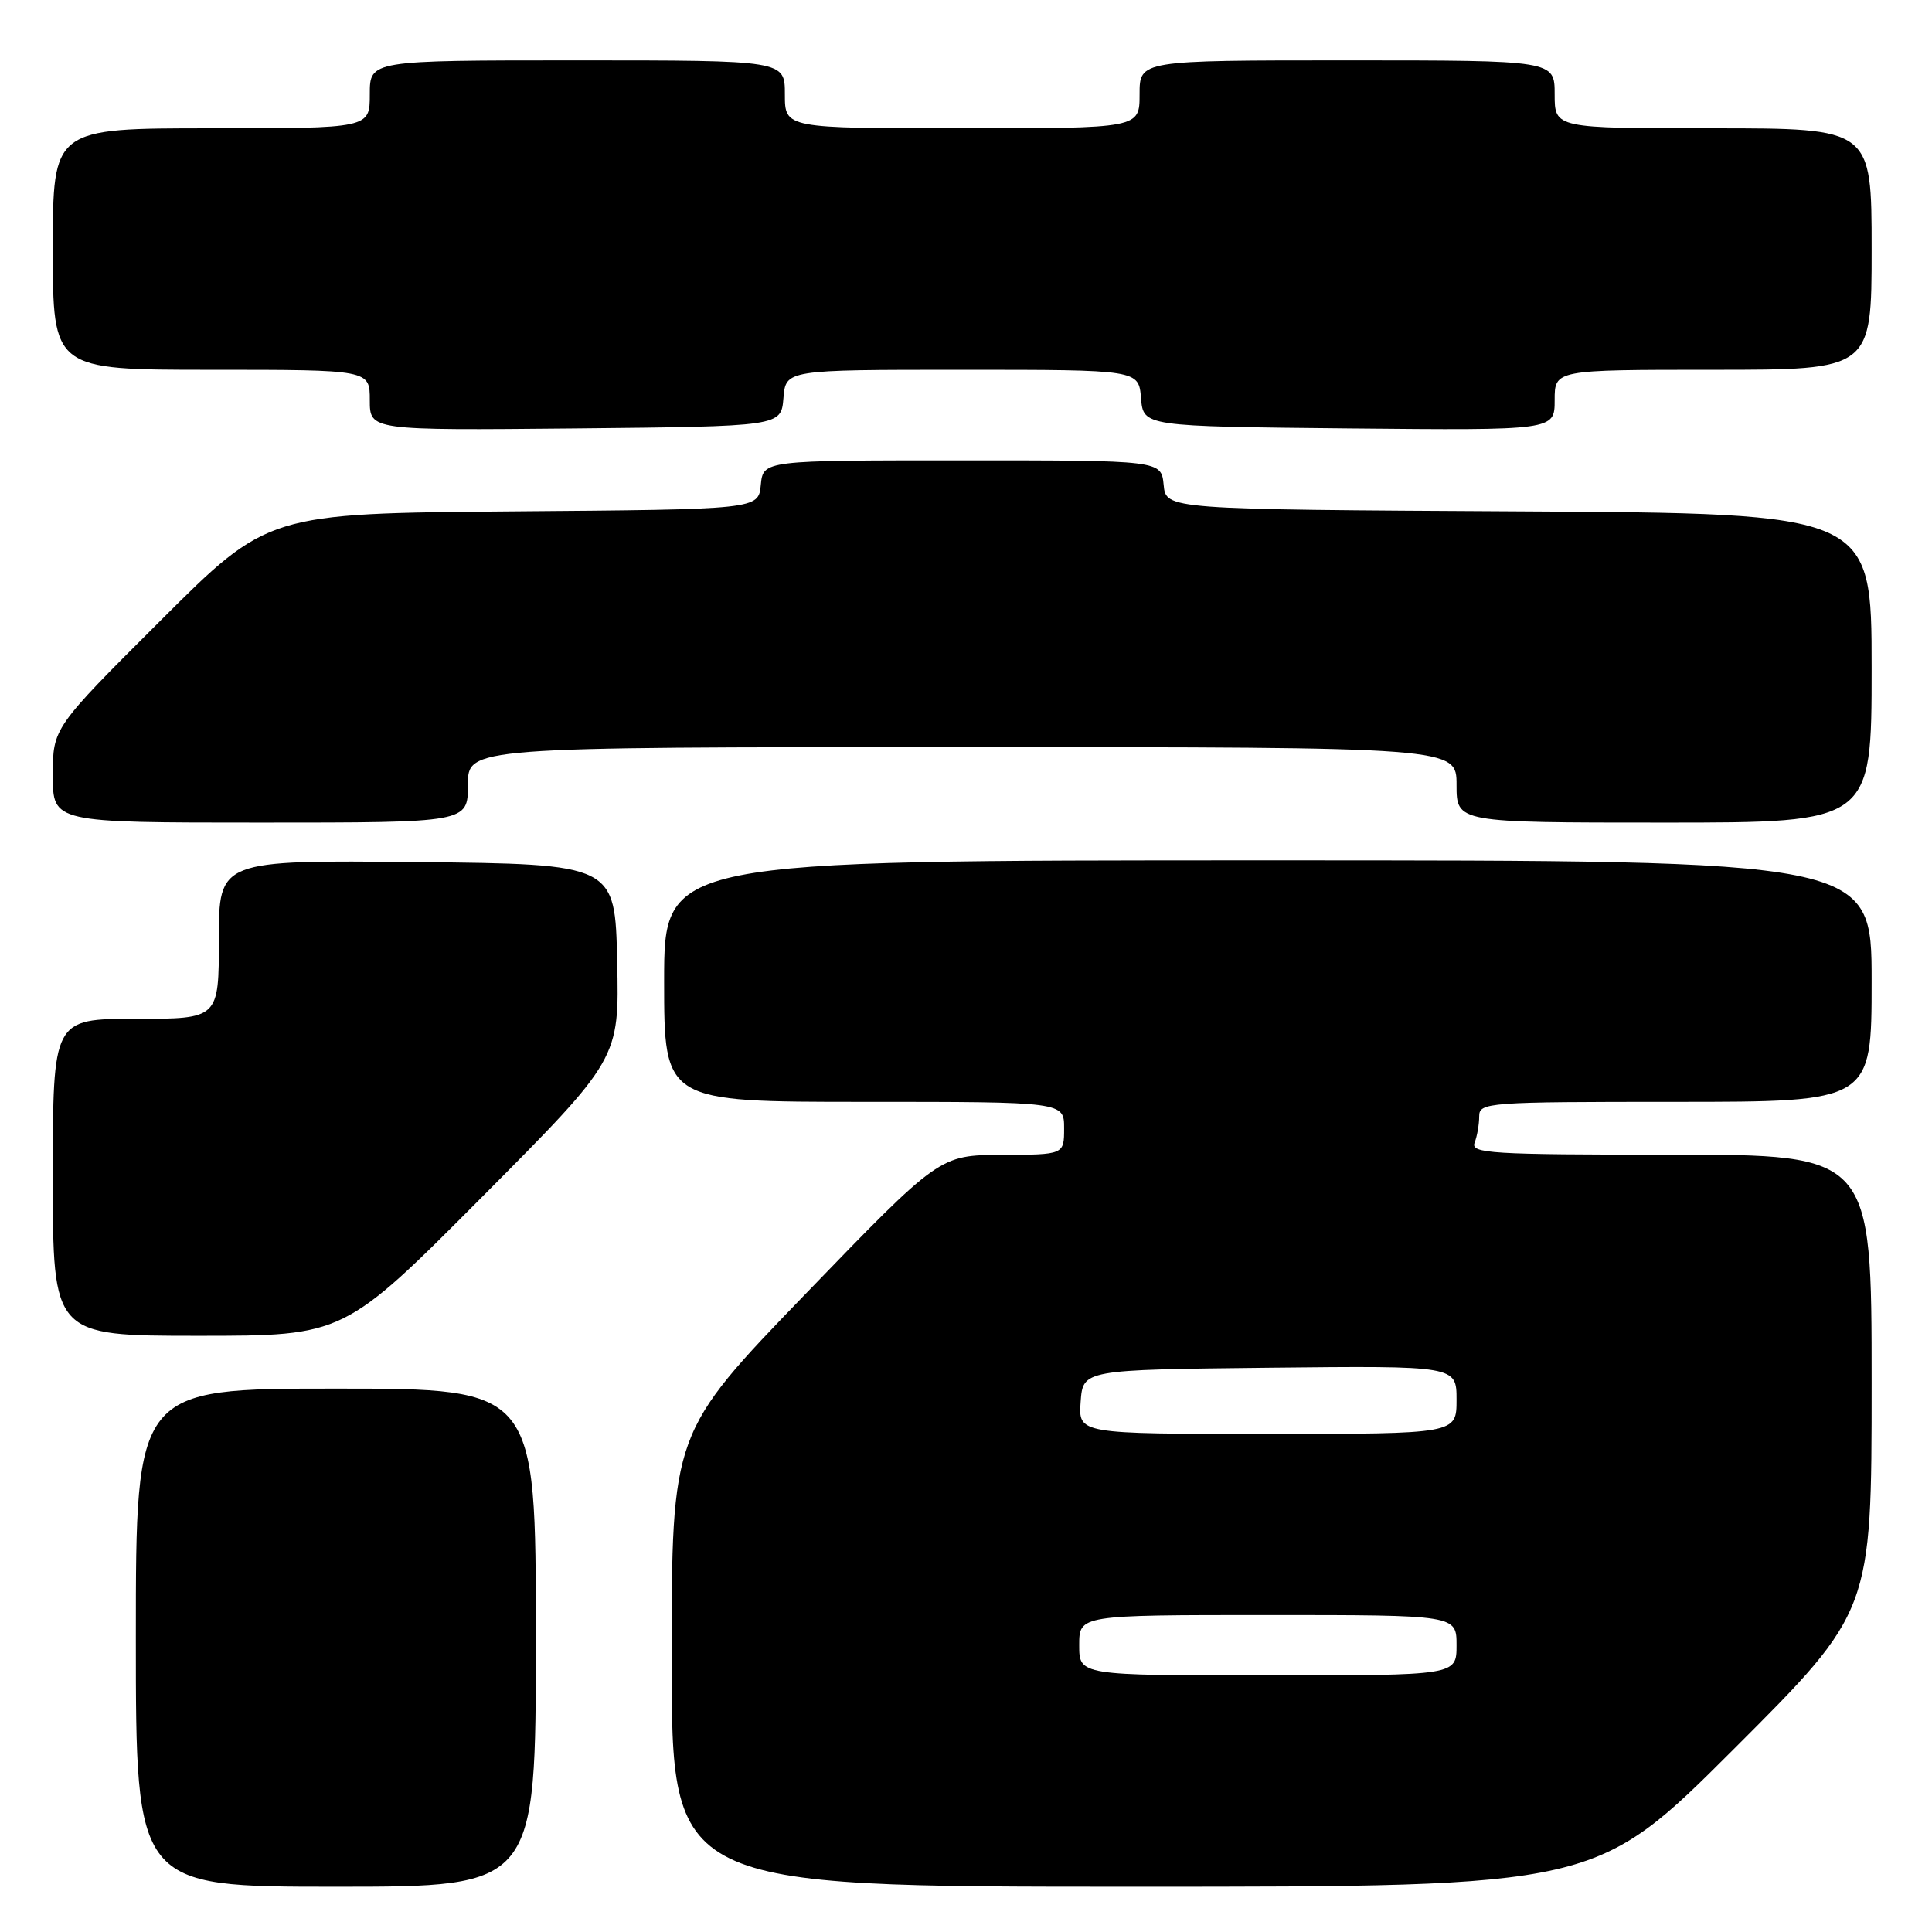 <?xml version="1.0" encoding="UTF-8" standalone="no"?>
<!DOCTYPE svg PUBLIC "-//W3C//DTD SVG 1.1//EN" "http://www.w3.org/Graphics/SVG/1.1/DTD/svg11.dtd" >
<svg xmlns="http://www.w3.org/2000/svg" xmlns:xlink="http://www.w3.org/1999/xlink" version="1.1" viewBox="0 0 256 256">
 <g >
 <path fill="currentColor"
d=" M 71.00 217.00 C 71.00 184.00 71.00 184.00 44.50 184.00 C 18.00 184.00 18.00 184.00 18.00 217.00 C 18.00 250.00 18.00 250.00 44.50 250.00 C 71.00 250.00 71.00 250.00 71.00 217.00 Z  M 229.74 231.76 C 248.00 213.52 248.00 213.52 248.00 183.26 C 248.00 153.00 248.00 153.00 221.39 153.00 C 197.54 153.00 194.85 152.84 195.39 151.42 C 195.73 150.55 196.00 148.97 196.00 147.92 C 196.00 146.08 197.04 146.00 222.00 146.00 C 248.00 146.00 248.00 146.00 248.00 130.00 C 248.00 114.00 248.00 114.00 168.00 114.00 C 88.00 114.00 88.00 114.00 88.00 130.00 C 88.00 146.00 88.00 146.00 114.50 146.00 C 141.00 146.00 141.00 146.00 141.00 149.50 C 141.00 153.00 141.00 153.00 132.75 153.03 C 124.50 153.06 124.50 153.06 106.75 171.44 C 89.00 189.82 89.00 189.82 89.00 219.91 C 89.00 250.00 89.00 250.00 150.24 250.00 C 211.48 250.00 211.48 250.00 229.74 231.76 Z  M 63.82 158.66 C 82.06 140.31 82.06 140.31 81.78 127.41 C 81.50 114.50 81.50 114.50 55.25 114.23 C 29.00 113.97 29.00 113.97 29.00 124.48 C 29.00 135.00 29.00 135.00 18.00 135.00 C 7.00 135.00 7.00 135.00 7.00 156.00 C 7.00 177.00 7.00 177.00 26.29 177.00 C 45.57 177.00 45.57 177.00 63.82 158.66 Z  M 62.00 104.00 C 62.00 99.00 62.00 99.00 127.50 99.00 C 193.00 99.00 193.00 99.00 193.00 104.00 C 193.00 109.00 193.00 109.00 220.50 109.00 C 248.00 109.00 248.00 109.00 248.00 88.51 C 248.00 68.02 248.00 68.02 201.25 67.76 C 154.50 67.50 154.50 67.50 154.19 64.25 C 153.87 61.00 153.87 61.00 127.50 61.00 C 101.13 61.00 101.13 61.00 100.81 64.25 C 100.50 67.50 100.50 67.50 68.00 67.76 C 35.50 68.03 35.50 68.03 21.25 82.25 C 7.00 96.47 7.00 96.47 7.00 102.74 C 7.00 109.00 7.00 109.00 34.50 109.00 C 62.00 109.00 62.00 109.00 62.00 104.00 Z  M 103.81 52.75 C 104.12 49.00 104.12 49.00 127.50 49.00 C 150.88 49.00 150.88 49.00 151.19 52.75 C 151.50 56.50 151.50 56.50 178.75 56.77 C 206.00 57.03 206.00 57.03 206.00 53.02 C 206.00 49.00 206.00 49.00 227.00 49.00 C 248.00 49.00 248.00 49.00 248.00 33.00 C 248.00 17.00 248.00 17.00 227.00 17.00 C 206.00 17.00 206.00 17.00 206.00 12.50 C 206.00 8.00 206.00 8.00 178.50 8.00 C 151.00 8.00 151.00 8.00 151.00 12.50 C 151.00 17.00 151.00 17.00 127.50 17.00 C 104.00 17.00 104.00 17.00 104.00 12.50 C 104.00 8.00 104.00 8.00 76.50 8.00 C 49.00 8.00 49.00 8.00 49.00 12.50 C 49.00 17.00 49.00 17.00 28.00 17.00 C 7.00 17.00 7.00 17.00 7.00 33.00 C 7.00 49.00 7.00 49.00 28.00 49.00 C 49.00 49.00 49.00 49.00 49.00 53.02 C 49.00 57.03 49.00 57.03 76.25 56.77 C 103.50 56.50 103.50 56.50 103.81 52.75 Z  M 143.00 218.00 C 143.00 214.00 143.00 214.00 168.00 214.00 C 193.00 214.00 193.00 214.00 193.00 218.00 C 193.00 222.00 193.00 222.00 168.00 222.00 C 143.00 222.00 143.00 222.00 143.00 218.00 Z  M 143.19 185.75 C 143.50 181.50 143.50 181.50 168.25 181.23 C 193.00 180.97 193.00 180.97 193.00 185.48 C 193.00 190.00 193.00 190.00 167.94 190.00 C 142.89 190.00 142.89 190.00 143.19 185.75 Z "/>
</g>
</svg>